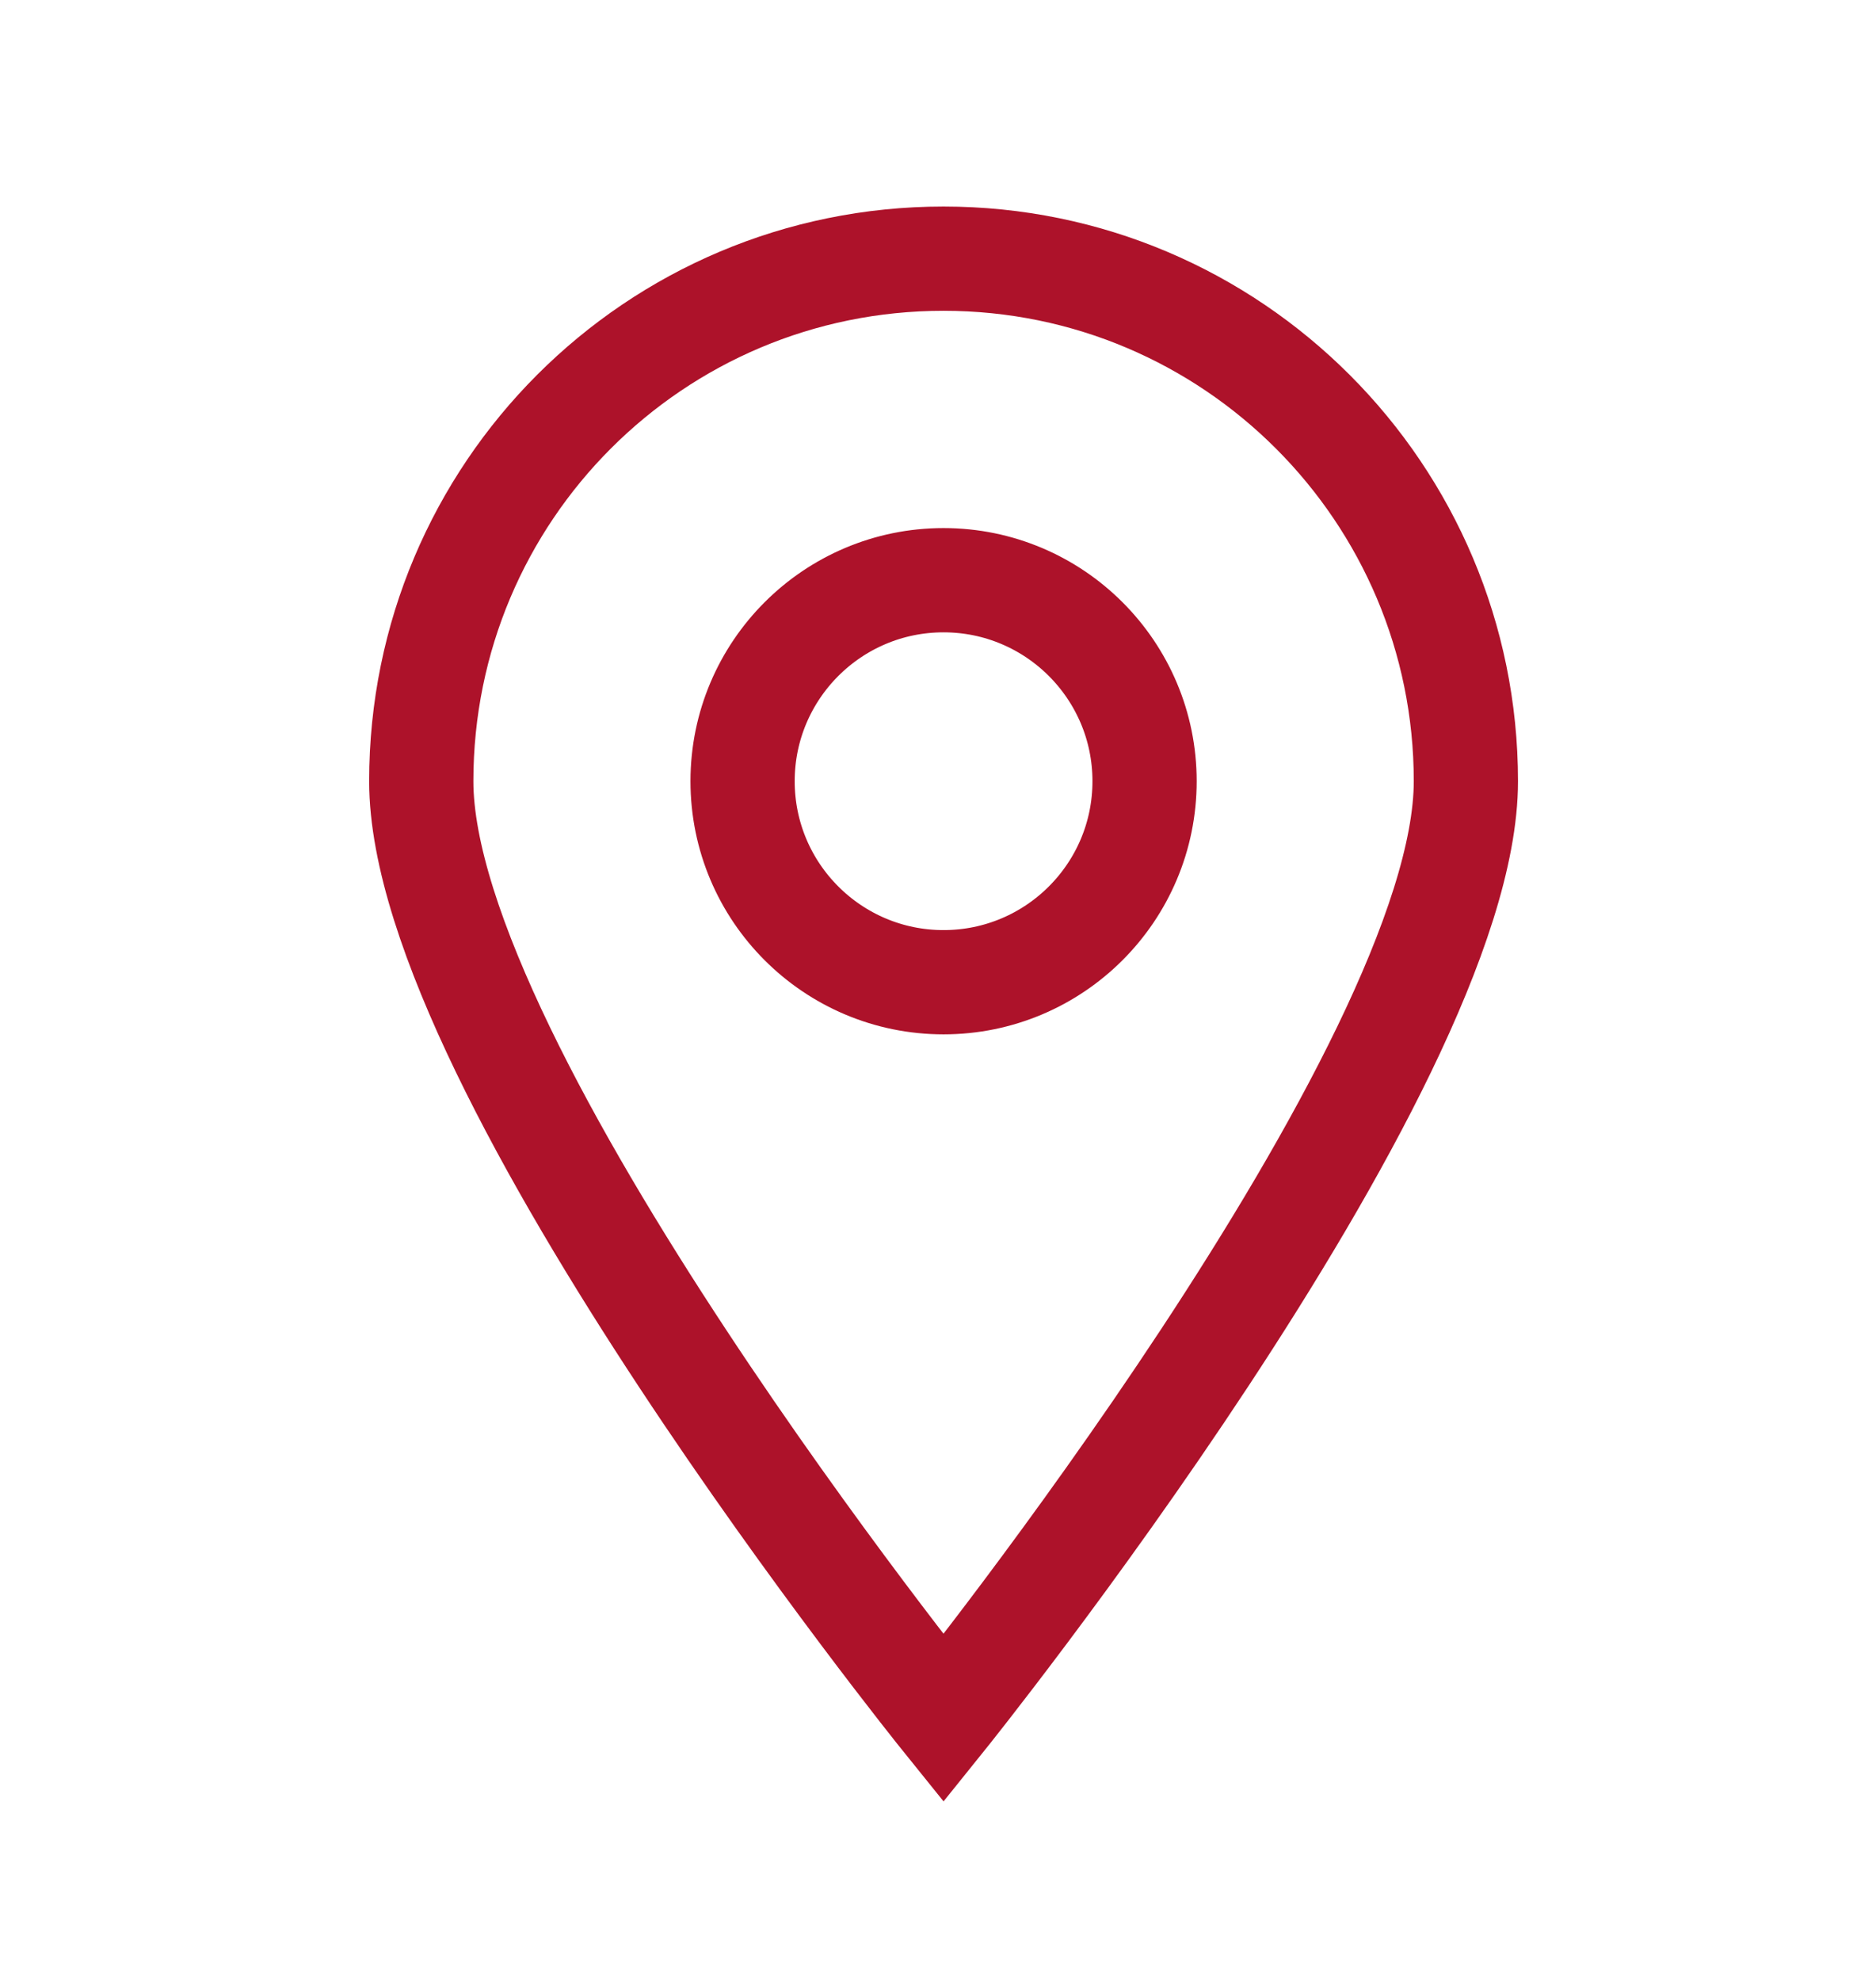 <svg width="18" height="19" viewBox="0 0 18 19" fill="none" xmlns="http://www.w3.org/2000/svg">
<path d="M9.053 2.481C6.282 2.481 4.042 4.721 4.042 7.493C4.042 10.265 9.053 16.481 9.053 16.481C9.053 16.481 14.065 10.255 14.065 7.493C14.065 4.731 11.825 2.481 9.053 2.481ZM9.053 9.421C7.989 9.421 7.125 8.558 7.125 7.493C7.125 6.429 7.989 5.565 9.053 5.565C10.118 5.565 10.982 6.429 10.982 7.493C10.982 8.558 10.118 9.421 9.053 9.421Z" stroke="#AD122A" stroke-miterlimit="10"/>
</svg>
